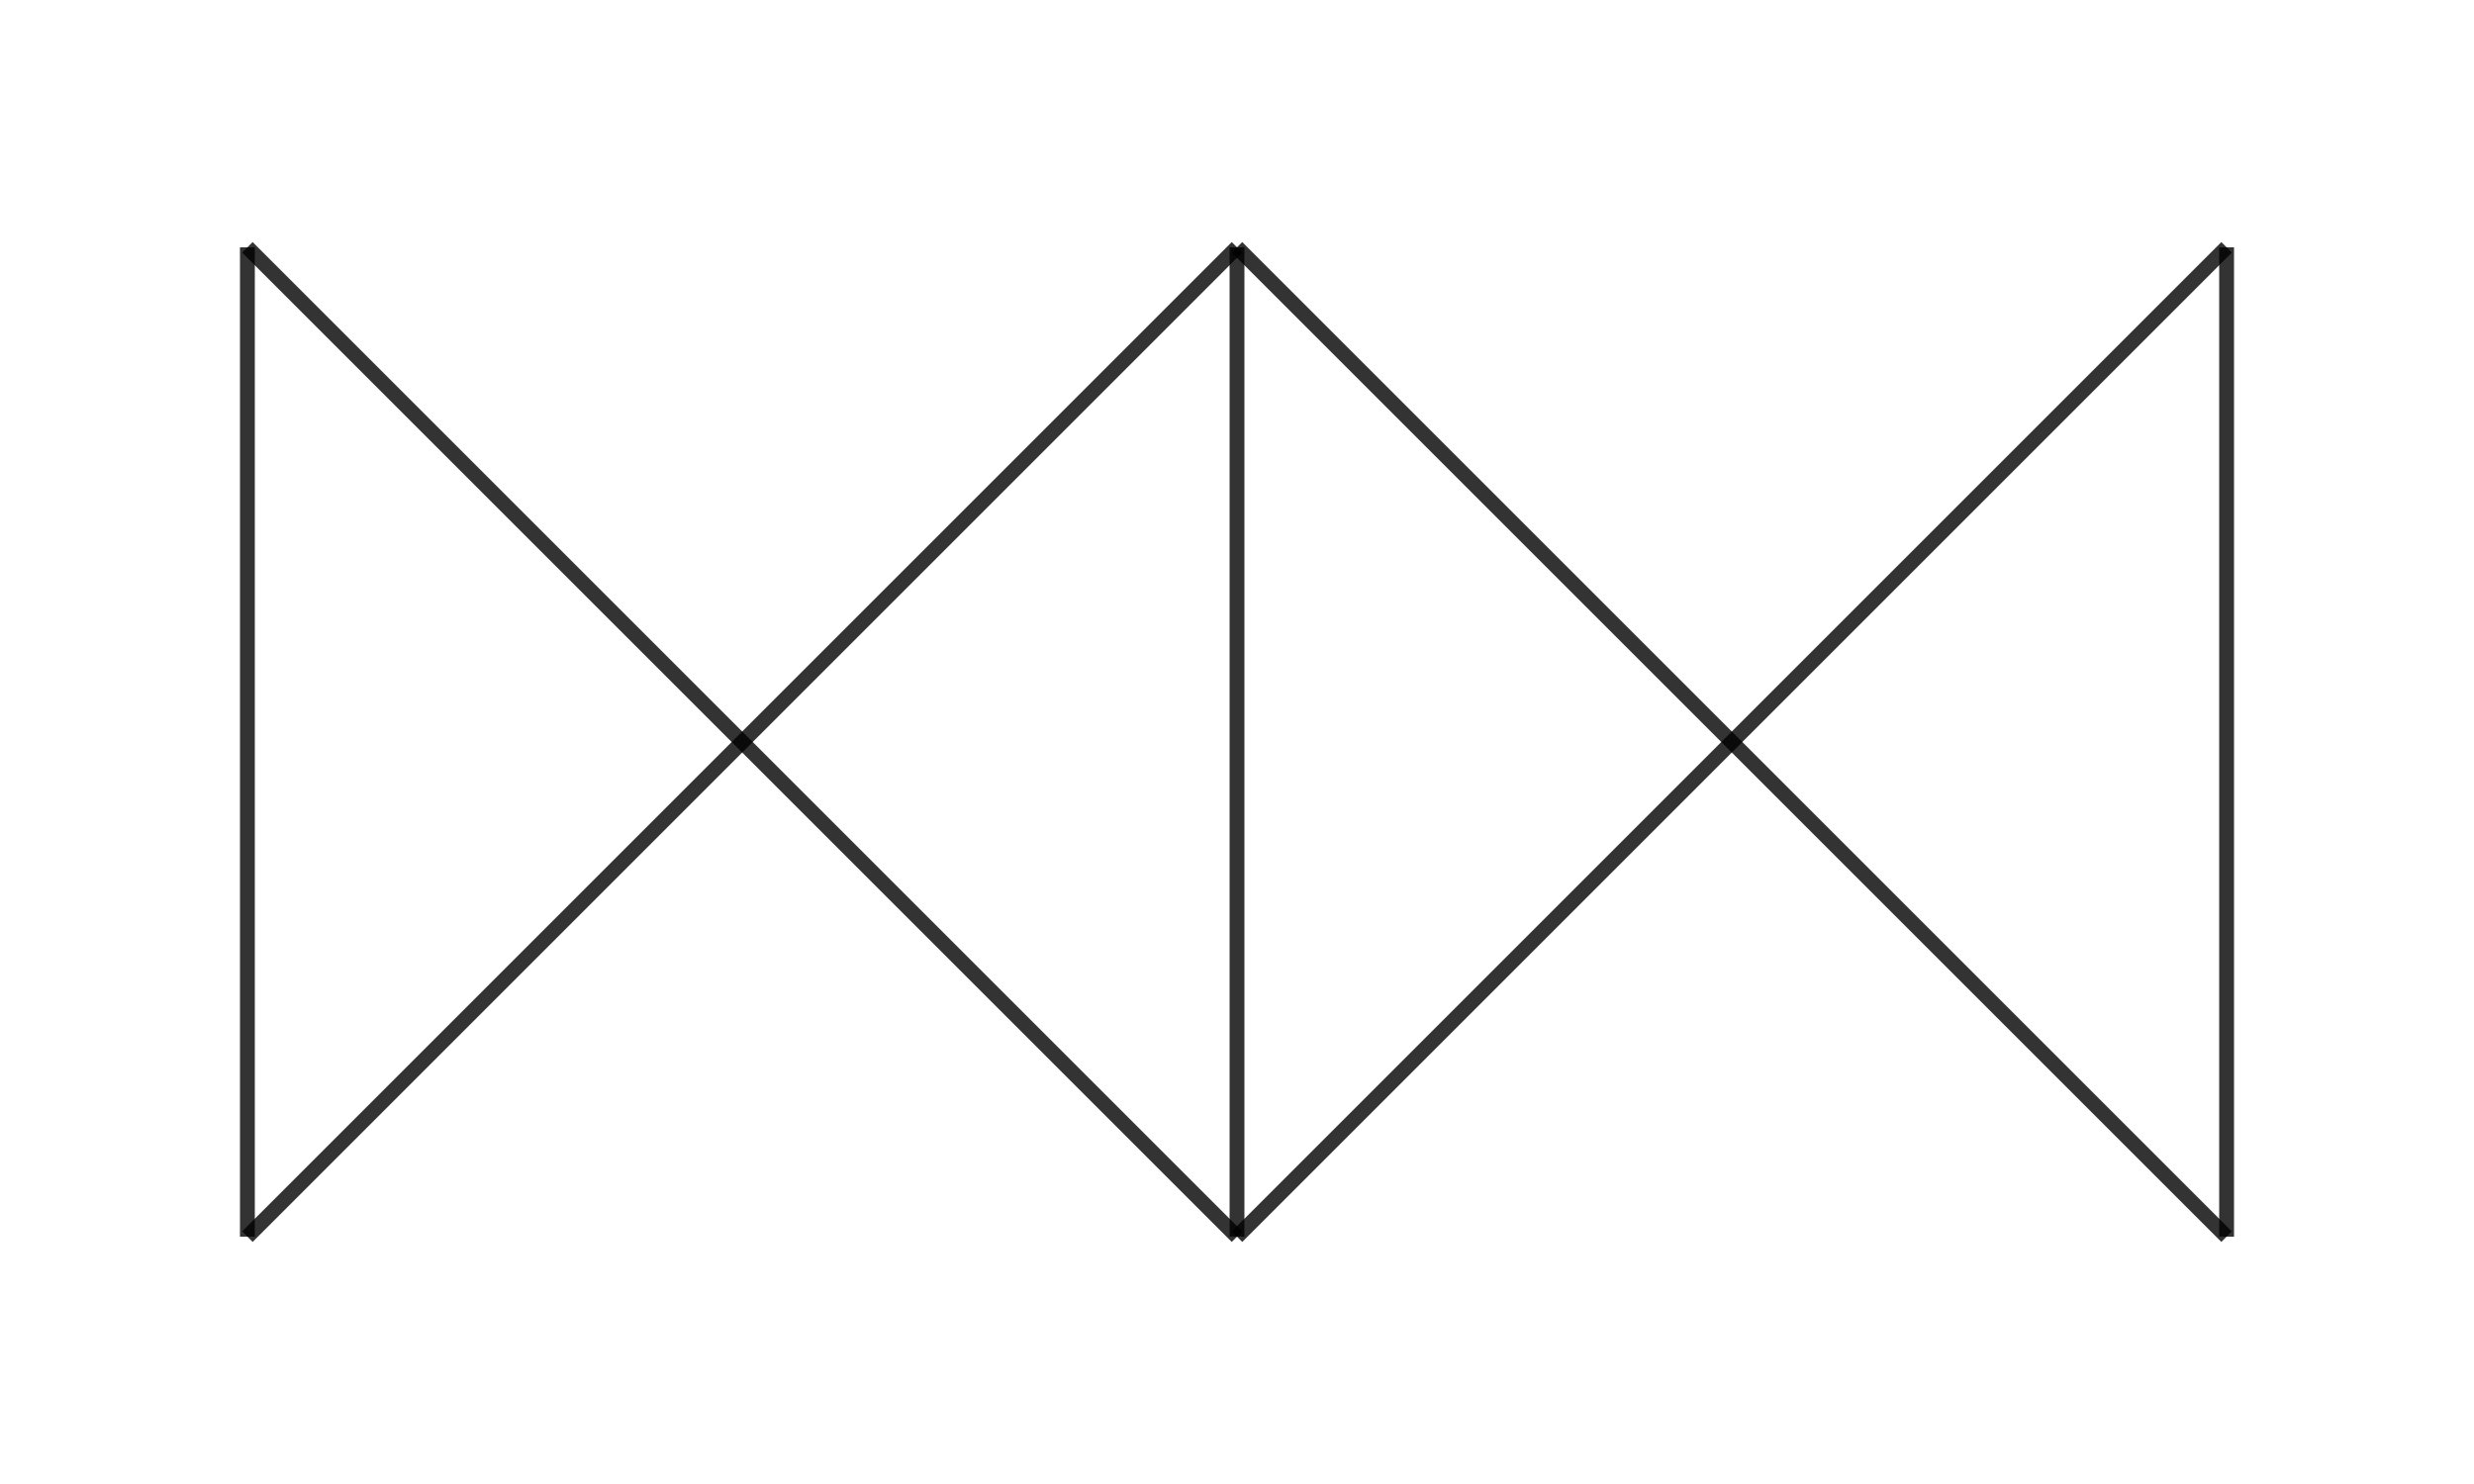 <svg viewBox="0 100 500 300" xmlns="http://www.w3.org/2000/svg">     
     <line x1="50" y1="150" x2="50" y2="350" style="stroke:black;stroke-width:3;stroke-opacity:0.8" />
     <line x1="250" y1="150" x2="250" y2="350" style="stroke:black;stroke-width:3;stroke-opacity:0.8" />
     <line x1="450" y1="150" x2="450" y2="350" style="stroke:black;stroke-width:3;stroke-opacity:0.8" />
       
     <line x1="50" y1="150" x2="250" y2="350" style="stroke:black;stroke-width:3;stroke-opacity:0.8" />
     <line x1="250" y1="150" x2="450" y2="350" style="stroke:black;stroke-width:3;stroke-opacity:0.8" />
     <line x1="450" y1="150" x2="250" y2="350" style="stroke:black;stroke-width:3;stroke-opacity:0.8" />
     <line x1="250" y1="150" x2="50" y2="350" style="stroke:black;stroke-width:3;stroke-opacity:0.8" />
</svg>